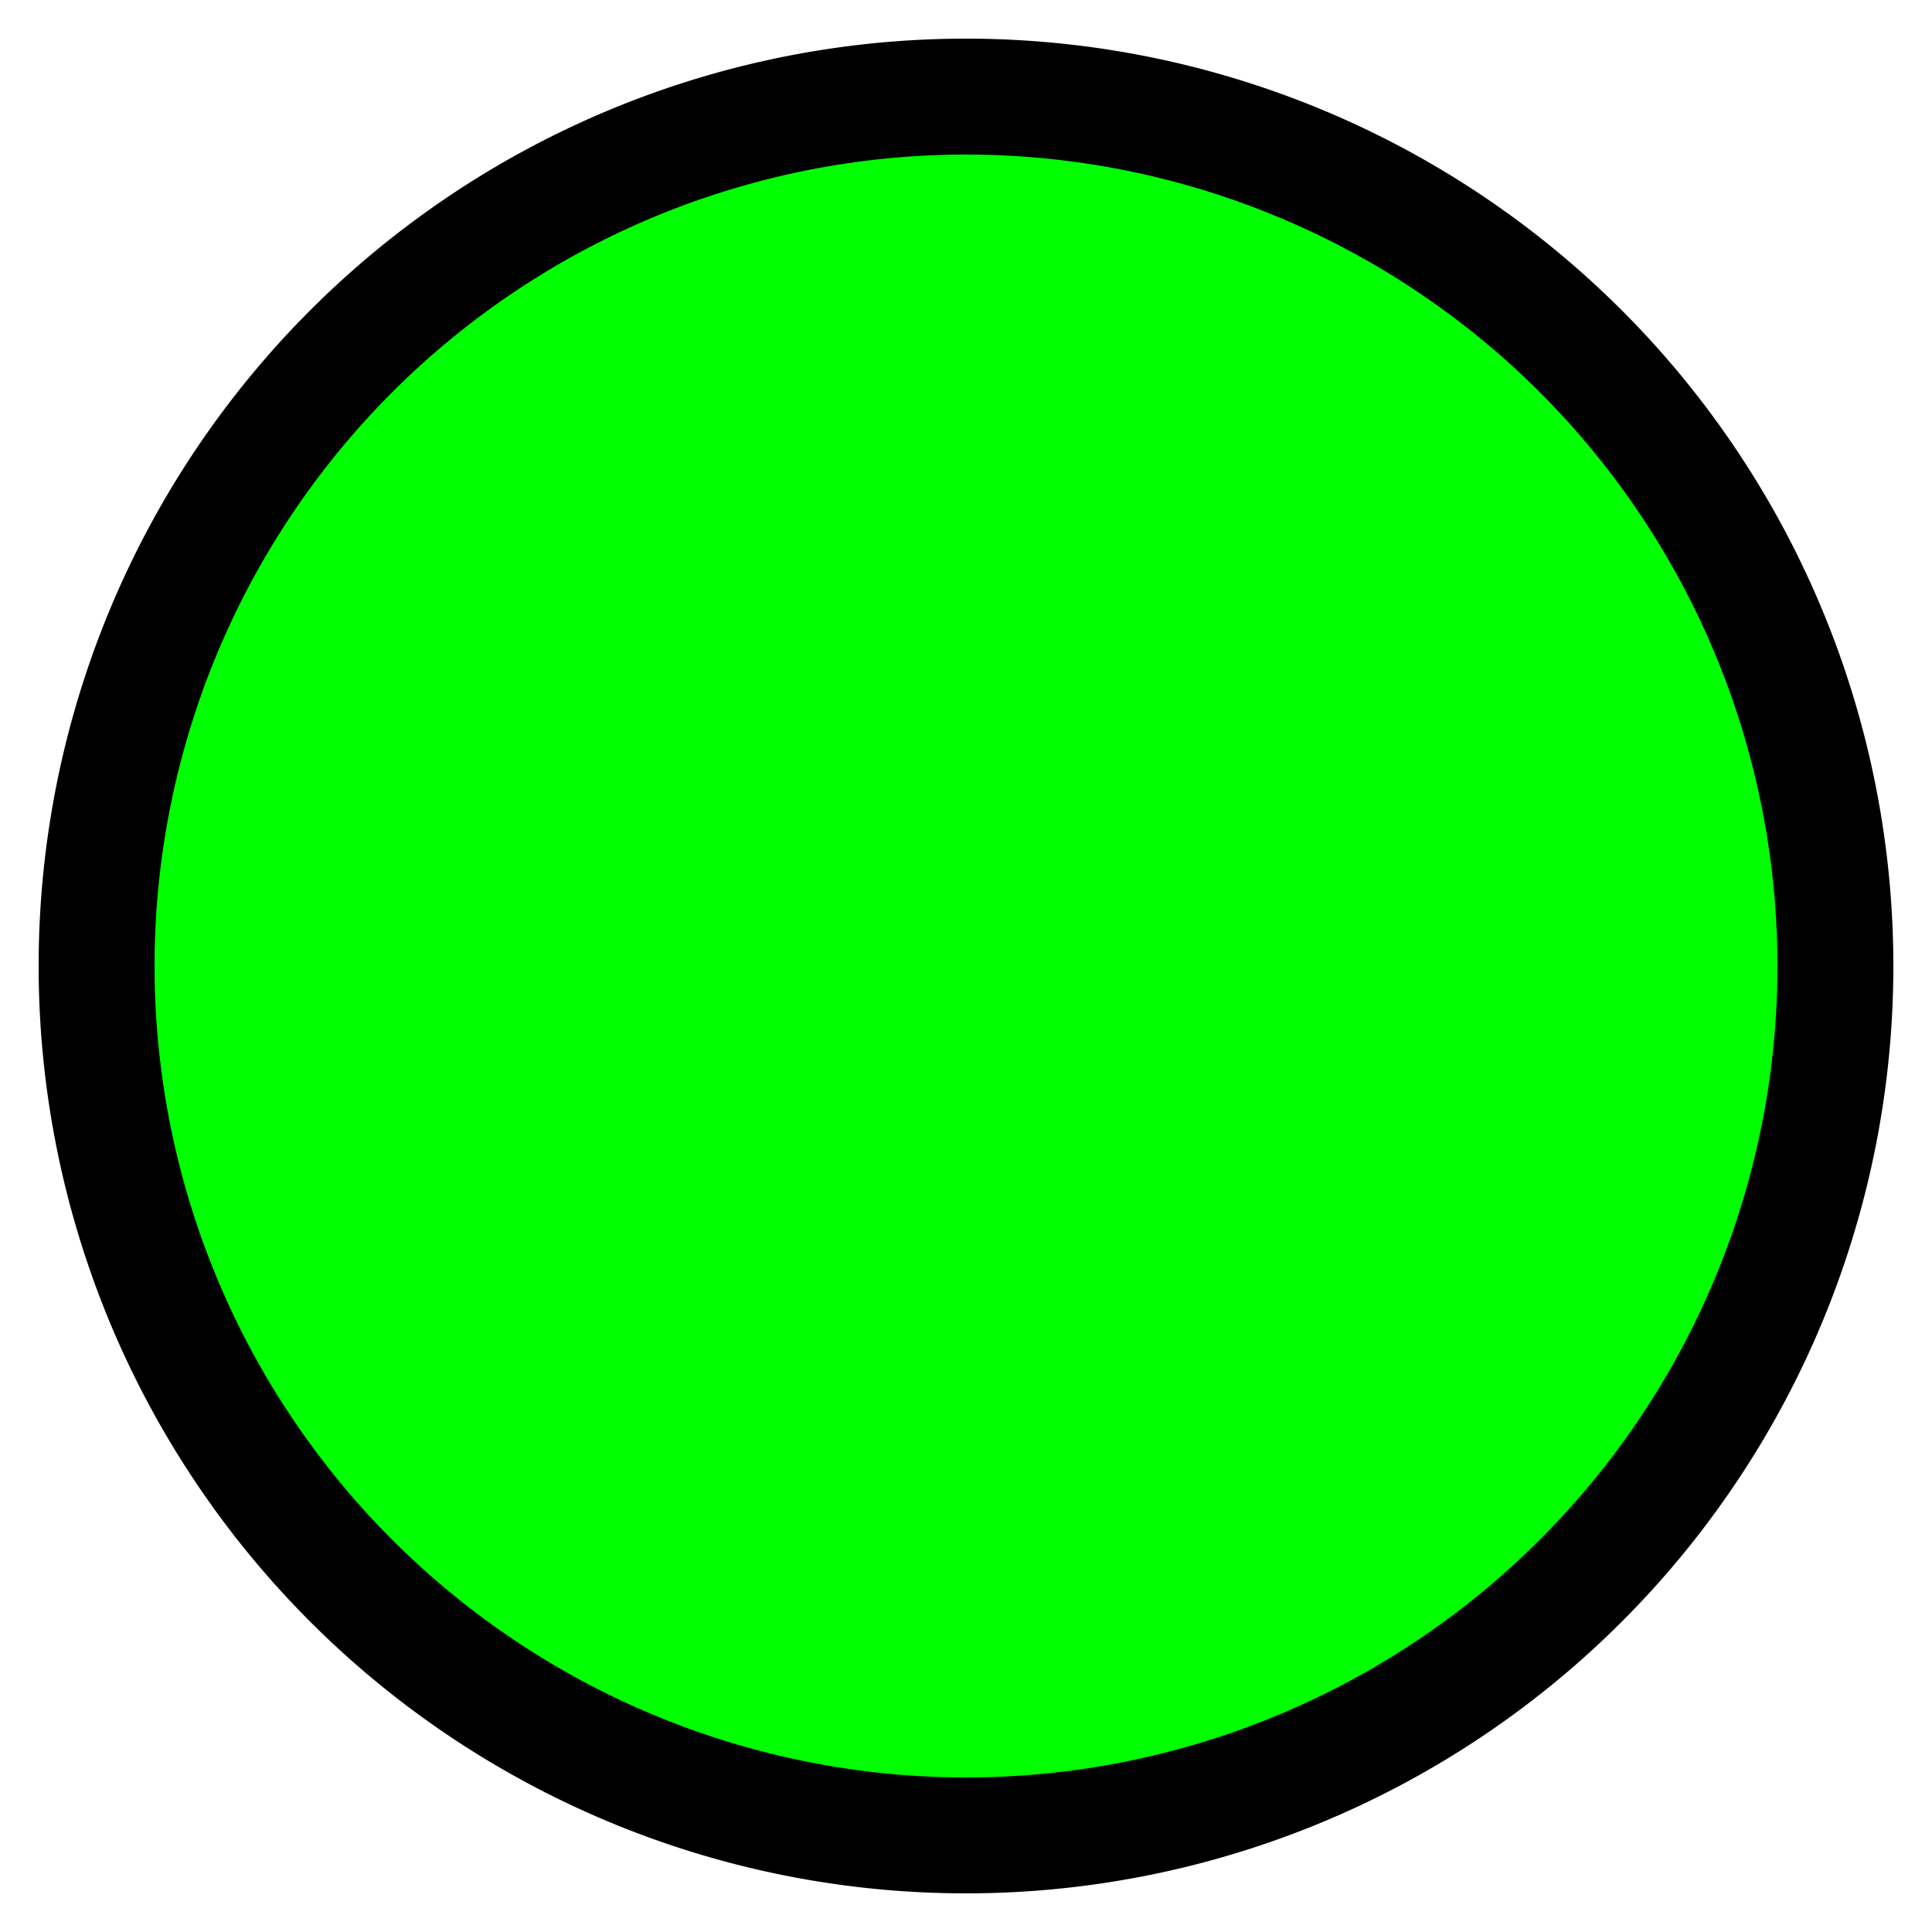 <?xml version="1.0" encoding="UTF-8" standalone="no"?>
<!-- Created with Inkscape (http://www.inkscape.org/) -->

<svg
   xmlns:dc="http://purl.org/dc/elements/1.1/"
   xmlns:cc="http://creativecommons.org/ns#"
   xmlns:rdf="http://www.w3.org/1999/02/22-rdf-syntax-ns#"
   xmlns:svg="http://www.w3.org/2000/svg"
   xmlns="http://www.w3.org/2000/svg"
   xmlns:sodipodi="http://sodipodi.sourceforge.net/DTD/sodipodi-0.dtd"
   xmlns:inkscape="http://www.inkscape.org/namespaces/inkscape"
   width="10"
   height="10"
   id="svg2"
   version="1.1"
   inkscape:version="0.48pre1 r9509"
   sodipodi:docname="marker2.svg"
   inkscape:export-filename="D:\Work\MAIN\GPS\GGT-200\SRC\SITE\googleapp\gps-maps\stylesheets\marker2.png"
   inkscape:export-xdpi="45"
   inkscape:export-ydpi="45">
  <defs
     id="defs4">
    <inkscape:perspective
       sodipodi:type="inkscape:persp3d"
       inkscape:vp_x="0 : 526.18109 : 1"
       inkscape:vp_y="0 : 1000 : 0"
       inkscape:vp_z="744.09448 : 526.18109 : 1"
       inkscape:persp3d-origin="372.04724 : 350.78739 : 1"
       id="perspective10" />
    <inkscape:perspective
       id="perspective3654"
       inkscape:persp3d-origin="0.5 : 0.33333333 : 1"
       inkscape:vp_z="1 : 0.5 : 1"
       inkscape:vp_y="0 : 1000 : 0"
       inkscape:vp_x="0 : 0.5 : 1"
       sodipodi:type="inkscape:persp3d" />
    <inkscape:perspective
       id="perspective3688"
       inkscape:persp3d-origin="0.5 : 0.33333333 : 1"
       inkscape:vp_z="1 : 0.5 : 1"
       inkscape:vp_y="0 : 1000 : 0"
       inkscape:vp_x="0 : 0.5 : 1"
       sodipodi:type="inkscape:persp3d" />
  </defs>
  <sodipodi:namedview
     id="base"
     pagecolor="#ffffff"
     bordercolor="#666666"
     borderopacity="1.0"
     inkscape:pageopacity="0.0"
     inkscape:pageshadow="2"
     inkscape:zoom="49.1875"
     inkscape:cx="2.1701057"
     inkscape:cy="4.747141"
     inkscape:document-units="px"
     inkscape:current-layer="layer1"
     showgrid="true"
     inkscape:snap-global="true"
     inkscape:window-width="1514"
     inkscape:window-height="1039"
     inkscape:window-x="22"
     inkscape:window-y="22"
     inkscape:window-maximized="0">
    <inkscape:grid
       type="xygrid"
       id="grid2818"
       empspacing="5"
       visible="true"
       enabled="true"
       snapvisiblegridlinesonly="true"
       spacingx="1px"
       originx="0.5px"
       originy="0.5px" />
  </sodipodi:namedview>
  <g
     inkscape:label="Зеленая"
     inkscape:groupmode="layer"
     id="layer1"
     transform="translate(0,-1042.362)"
     style="display:inline">
    <path
       sodipodi:type="arc"
       style="fill:#00ff00;fill-opacity:1;stroke:#000000;stroke-width:1;stroke-miterlimit:4;stroke-opacity:1;stroke-dasharray:none"
       id="path2824"
       sodipodi:cx="7.5"
       sodipodi:cy="7.5"
       sodipodi:rx="7.5"
       sodipodi:ry="7.5"
       d="m 15,7.5 a 7.5,7.5 0 1 1 -15,0 7.5,7.5 0 1 1 15,0 z"
       transform="matrix(0.6,0,0,0.6,0.5,1042.862)" />
  </g>
  <g
     transform="translate(0,-1042.362)"
     id="g2987"
     inkscape:groupmode="layer"
     inkscape:label="Красная"
     style="display:none">
    <path
       transform="matrix(0.6,0,0,0.6,0.5,1042.862)"
       d="m 15,7.5 a 7.5,7.5 0 1 1 -15,0 7.5,7.5 0 1 1 15,0 z"
       sodipodi:ry="7.5"
       sodipodi:rx="7.5"
       sodipodi:cy="7.5"
       sodipodi:cx="7.5"
       id="path2989"
       style="fill:#ff0000;fill-opacity:0.907;stroke:#000000;stroke-width:1;stroke-miterlimit:4;stroke-opacity:1;stroke-dasharray:none"
       sodipodi:type="arc" />
  </g>
</svg>
